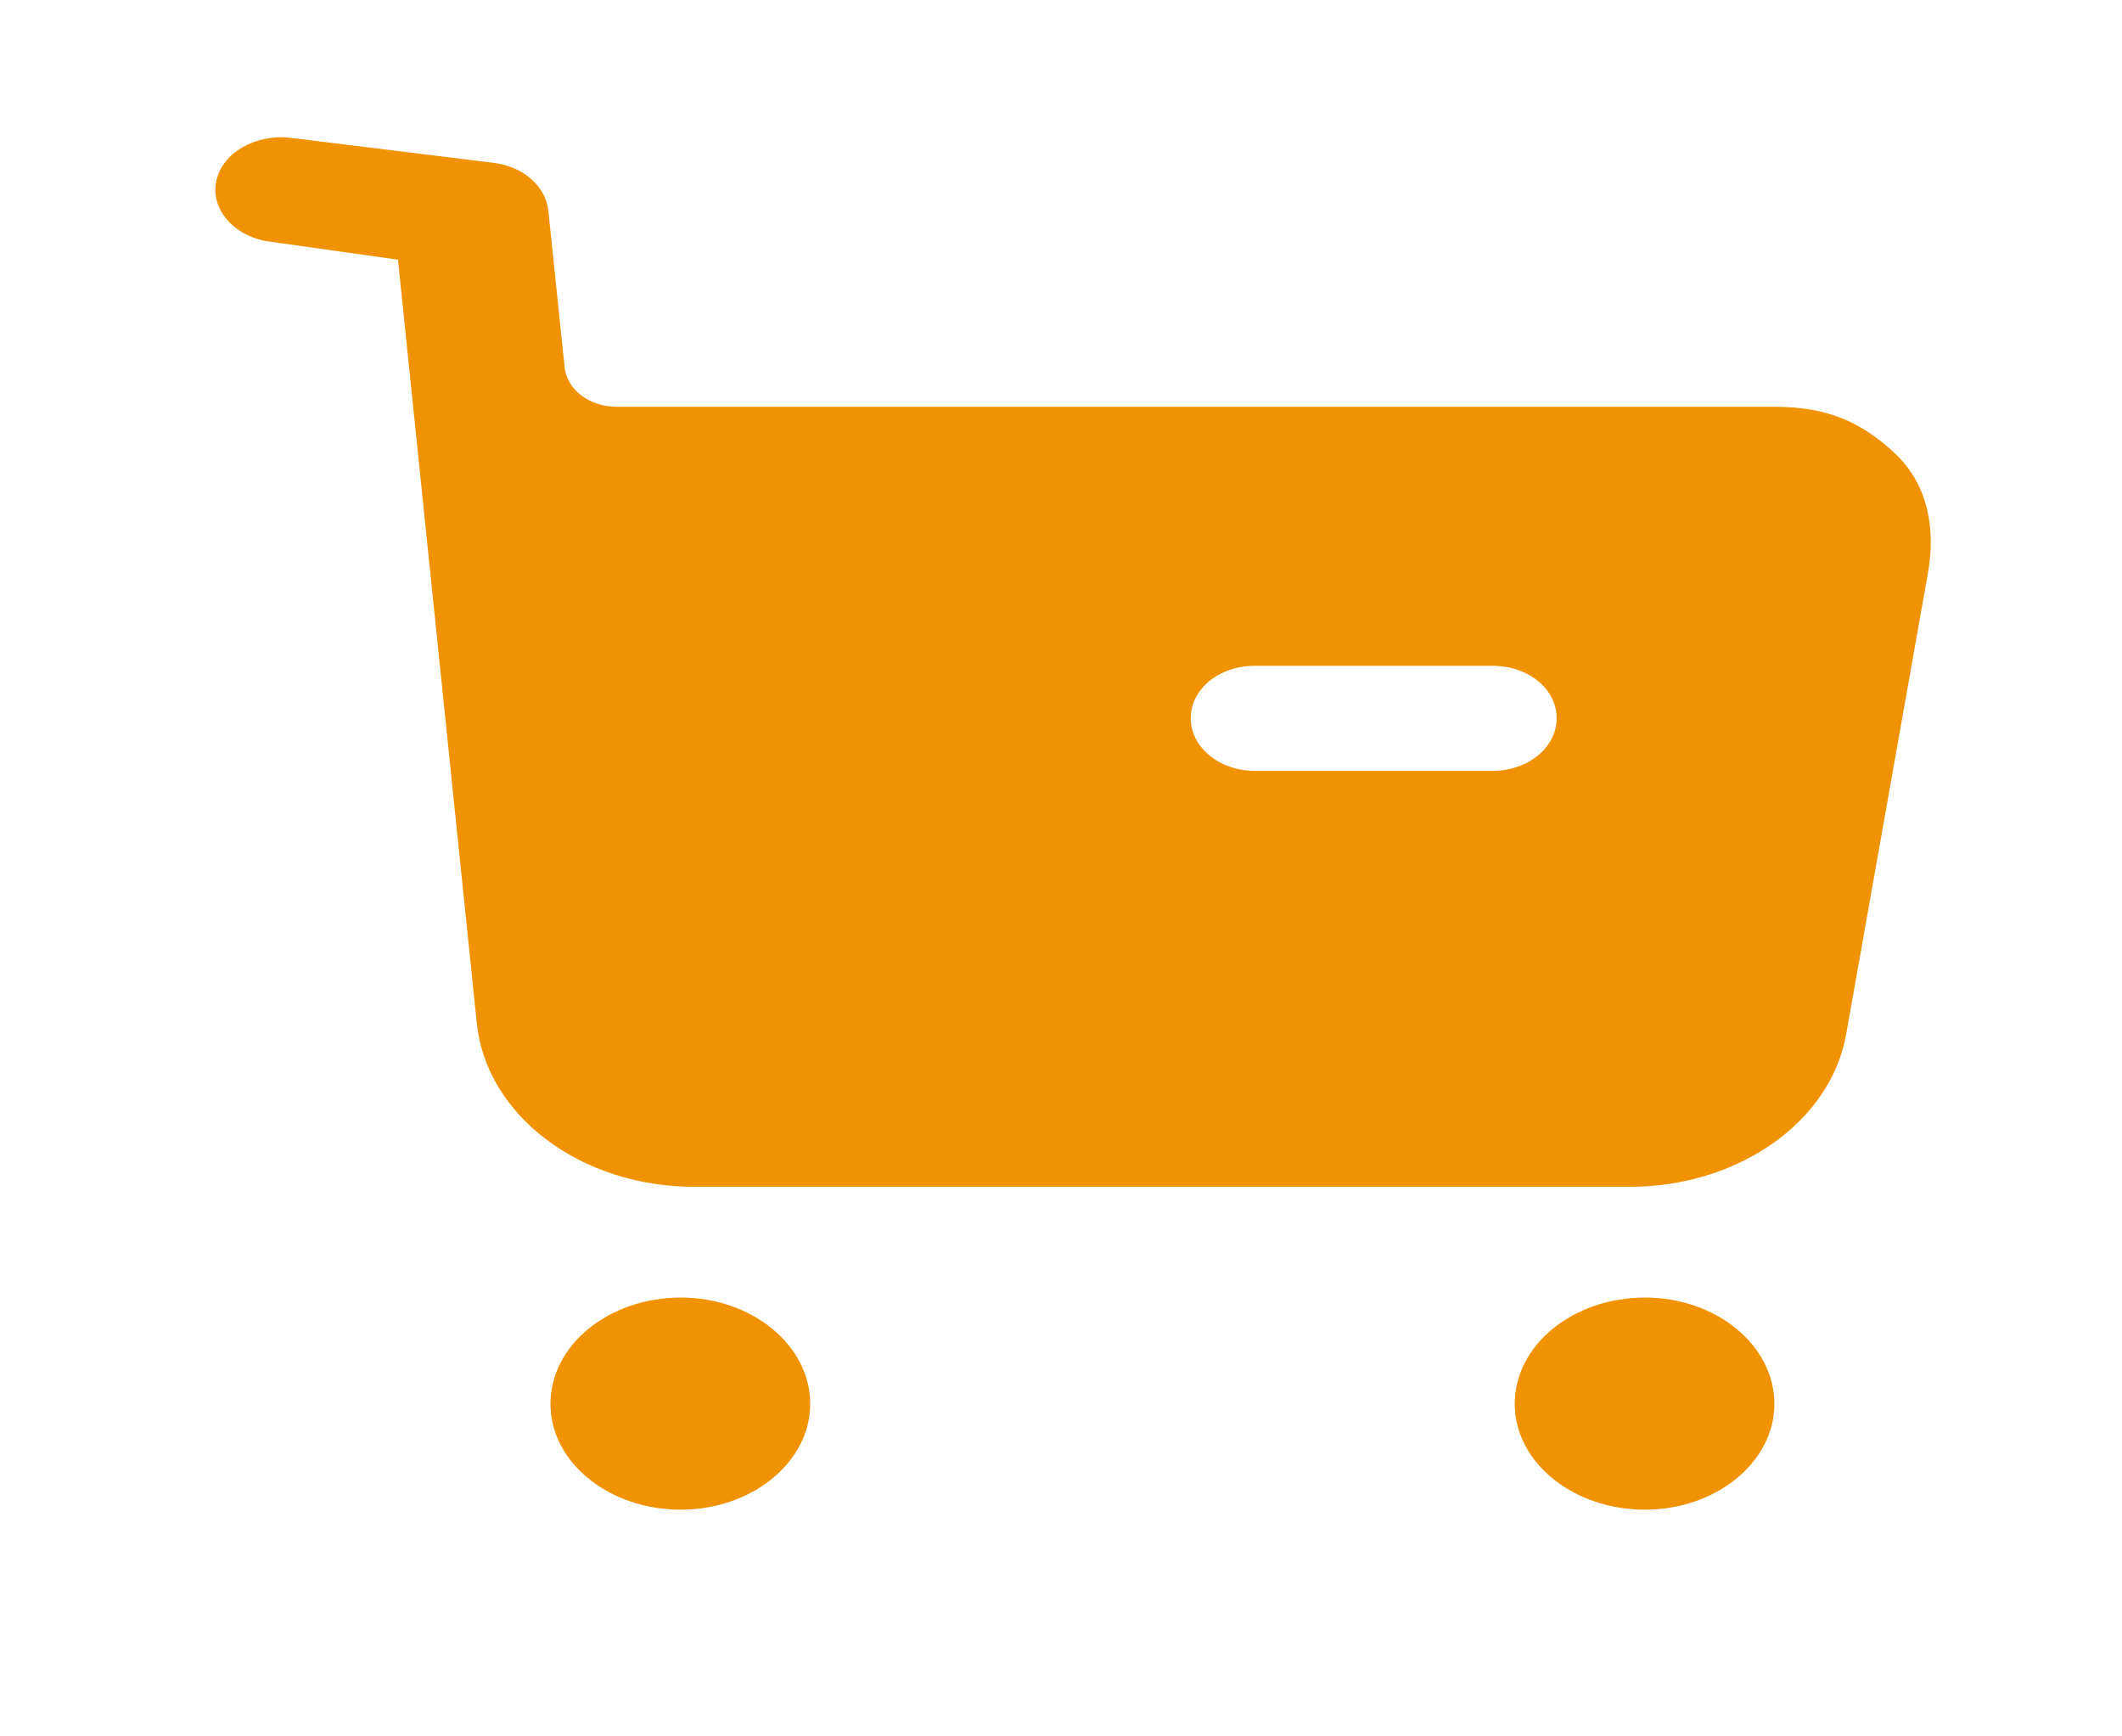 <svg width="22" height="18" viewBox="0 0 22 18" fill="none" xmlns="http://www.w3.org/2000/svg">
<path fill-rule="evenodd" clip-rule="evenodd" d="M13.011 7.991H15.473C15.846 7.991 16.139 7.744 16.139 7.447C16.139 7.142 15.846 6.902 15.473 6.902H13.011C12.638 6.902 12.345 7.142 12.345 7.447C12.345 7.744 12.638 7.991 13.011 7.991ZM18.396 4.217C18.938 4.217 19.294 4.369 19.649 4.703C20.004 5.037 20.067 5.516 19.986 5.951L19.142 10.713C18.983 11.629 18.023 12.303 16.894 12.303H7.2C6.018 12.303 5.041 11.563 4.943 10.605L4.126 2.692L2.784 2.503C2.429 2.452 2.18 2.169 2.242 1.878C2.304 1.582 2.651 1.385 3.015 1.429L5.134 1.69C5.436 1.734 5.658 1.937 5.685 2.183L5.854 3.809C5.881 4.043 6.112 4.217 6.396 4.217H18.396ZM7.058 13.451C6.311 13.451 5.707 13.944 5.707 14.554C5.707 15.157 6.311 15.65 7.058 15.65C7.795 15.65 8.4 15.157 8.4 14.554C8.4 13.944 7.795 13.451 7.058 13.451ZM17.054 13.451C16.308 13.451 15.704 13.944 15.704 14.554C15.704 15.157 16.308 15.65 17.054 15.65C17.792 15.65 18.396 15.157 18.396 14.554C18.396 13.944 17.792 13.451 17.054 13.451Z" fill="#F19203"/>
</svg>

